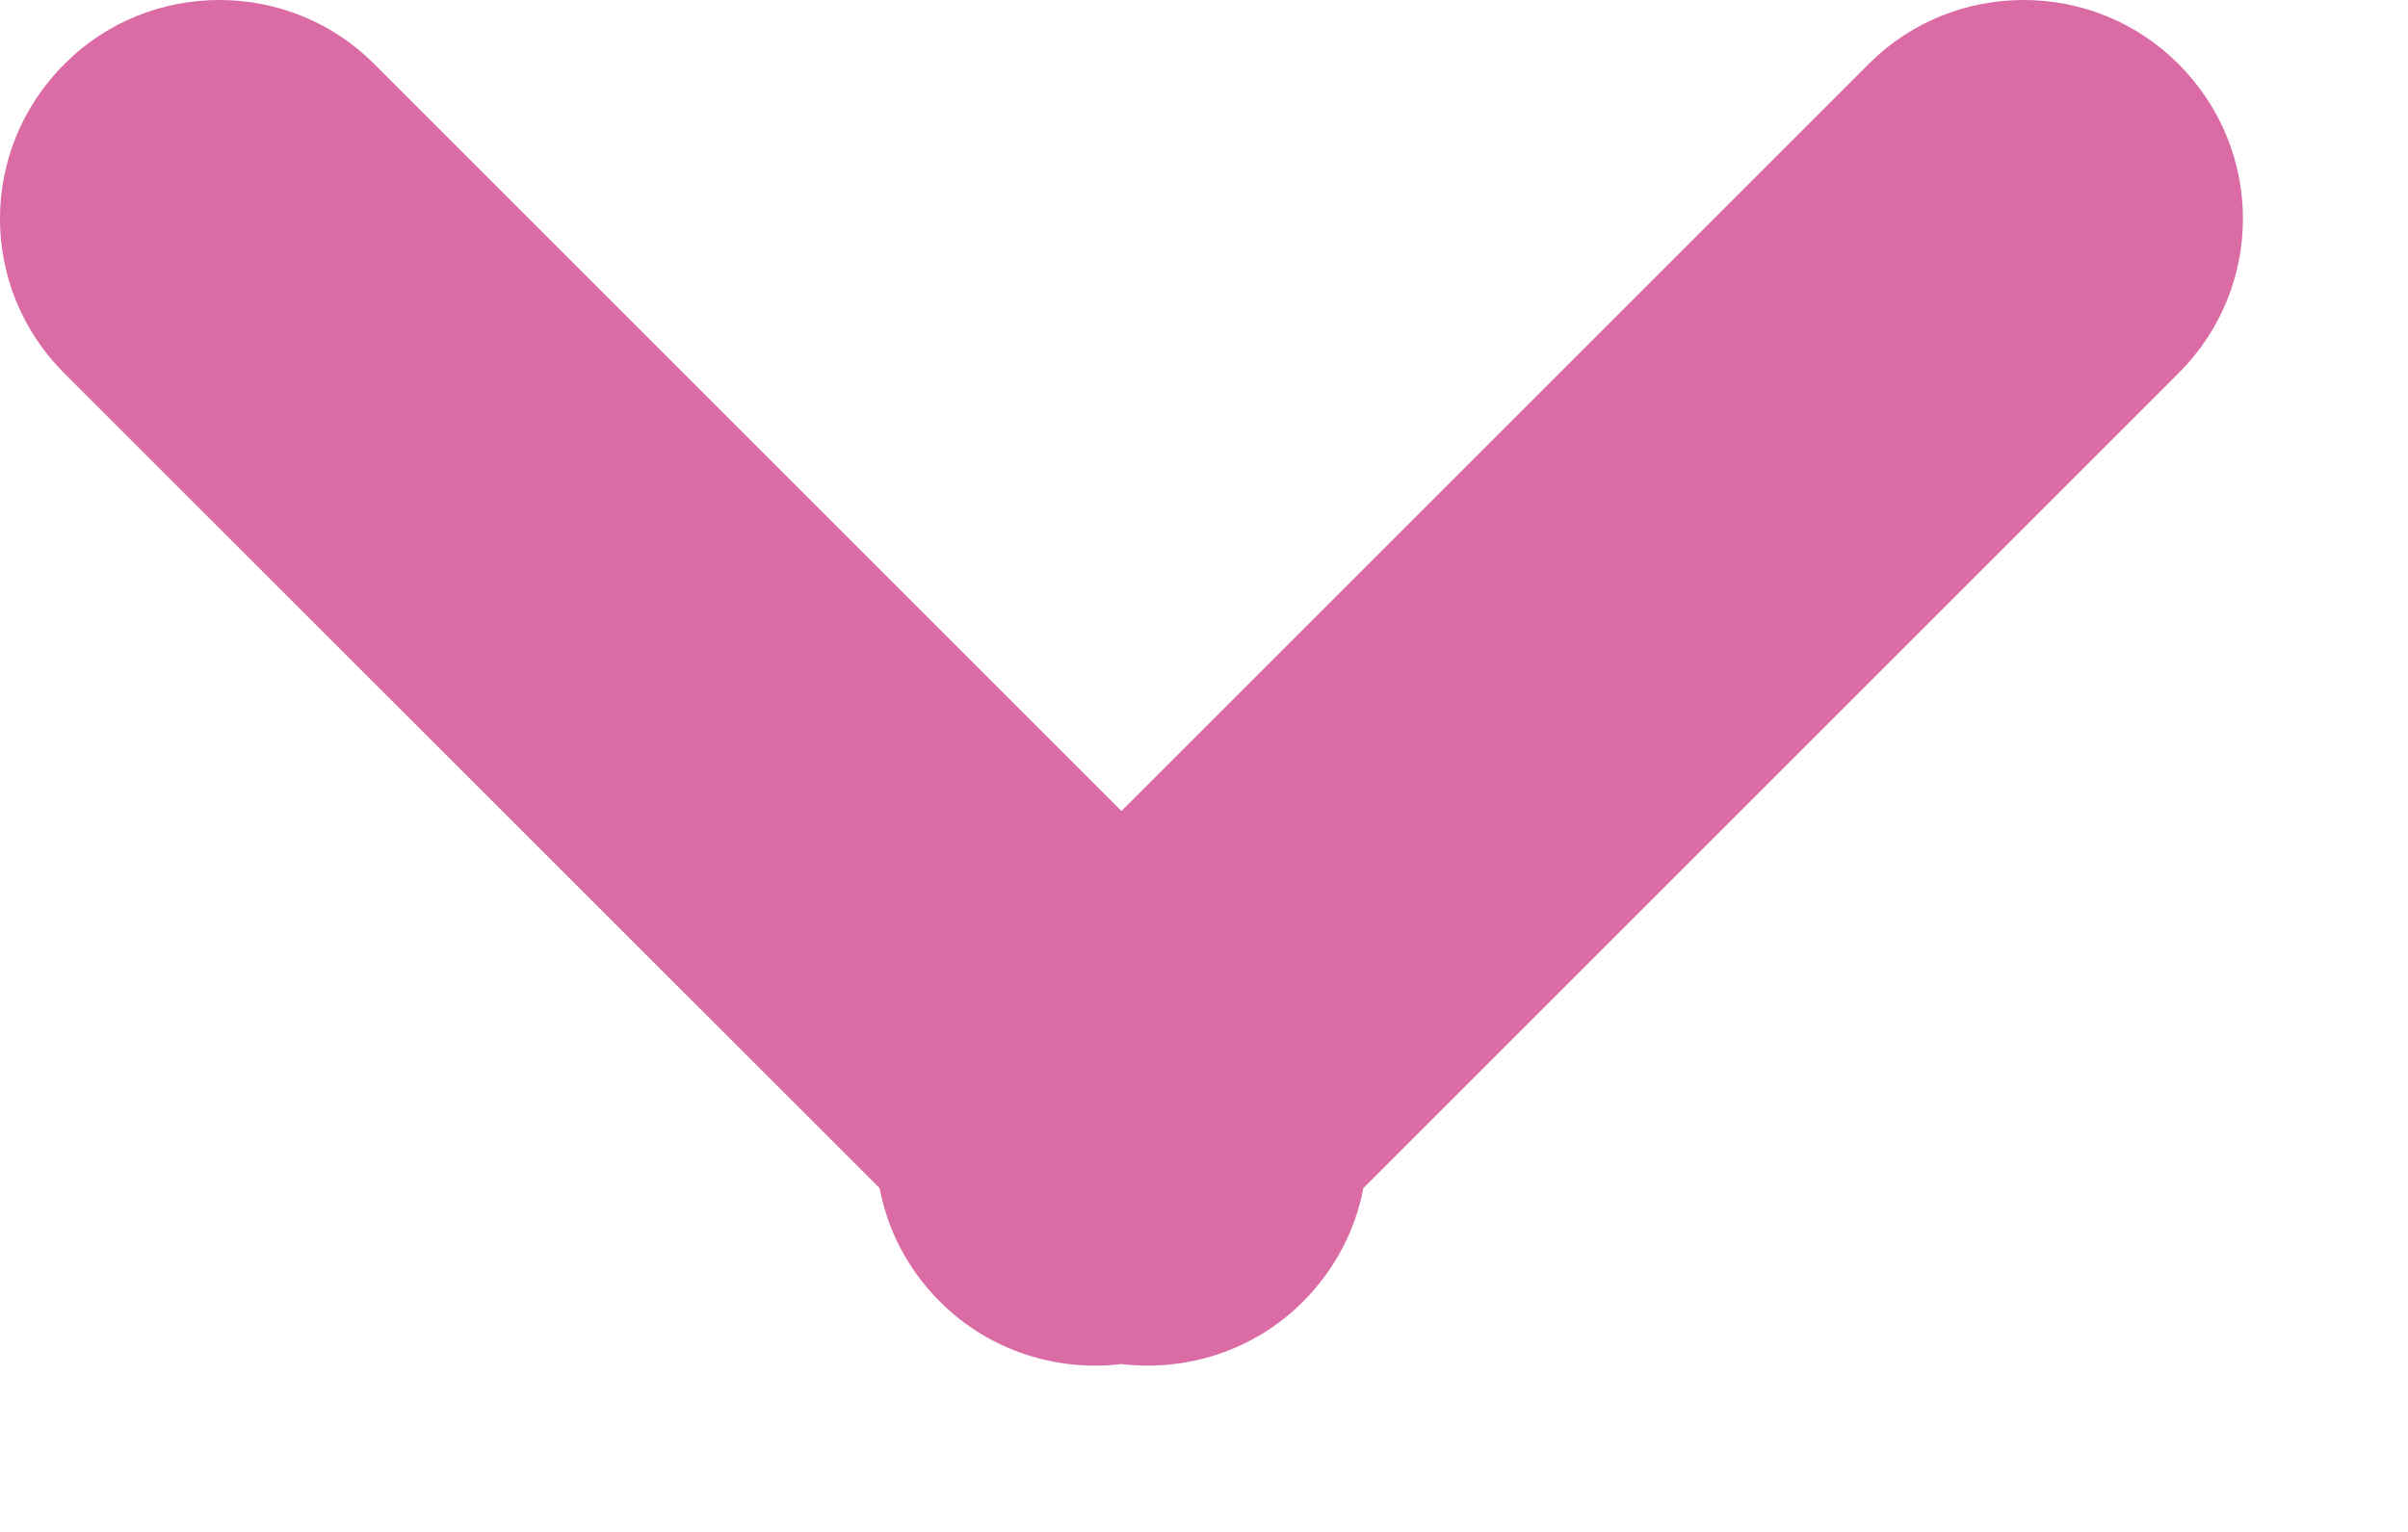 <?xml version="1.0" encoding="UTF-8" standalone="no"?>
<svg width="11px" height="7px" viewBox="0 0 11 7" version="1.1" xmlns="http://www.w3.org/2000/svg" xmlns:xlink="http://www.w3.org/1999/xlink">
    <!-- Generator: Sketch 39.1 (31720) - http://www.bohemiancoding.com/sketch -->
    <title>Menu/Arrow/Down Copy 4</title>
    <desc>Created with Sketch.</desc>
    <defs></defs>
    <g id="Symbols" stroke="none" stroke-width="1" fill="none" fill-rule="evenodd">
        <g id="Desktop---Main-Menu" transform="translate(-610, -32)" fill="#DA6BA5">
            <g id="Menu/Arrow/Down" transform="translate(610, 32)">
                <path d="M5.123,3.706 L1.707,0.29 C1.322,-0.095 0.685,-0.099 0.295,0.292 C-0.099,0.685 -0.097,1.314 0.292,1.704 L4.018,5.429 C4.054,5.619 4.146,5.801 4.295,5.949 C4.52,6.174 4.829,6.268 5.123,6.233 C5.417,6.268 5.726,6.174 5.951,5.949 C6.099,5.801 6.192,5.619 6.228,5.429 L9.953,1.704 C10.343,1.314 10.345,0.685 9.951,0.292 C9.561,-0.099 8.924,-0.095 8.539,0.29 L5.123,3.706 Z" id="Combined-Shape-Copy-2"></path>
            </g>
        </g>
    </g>
</svg>